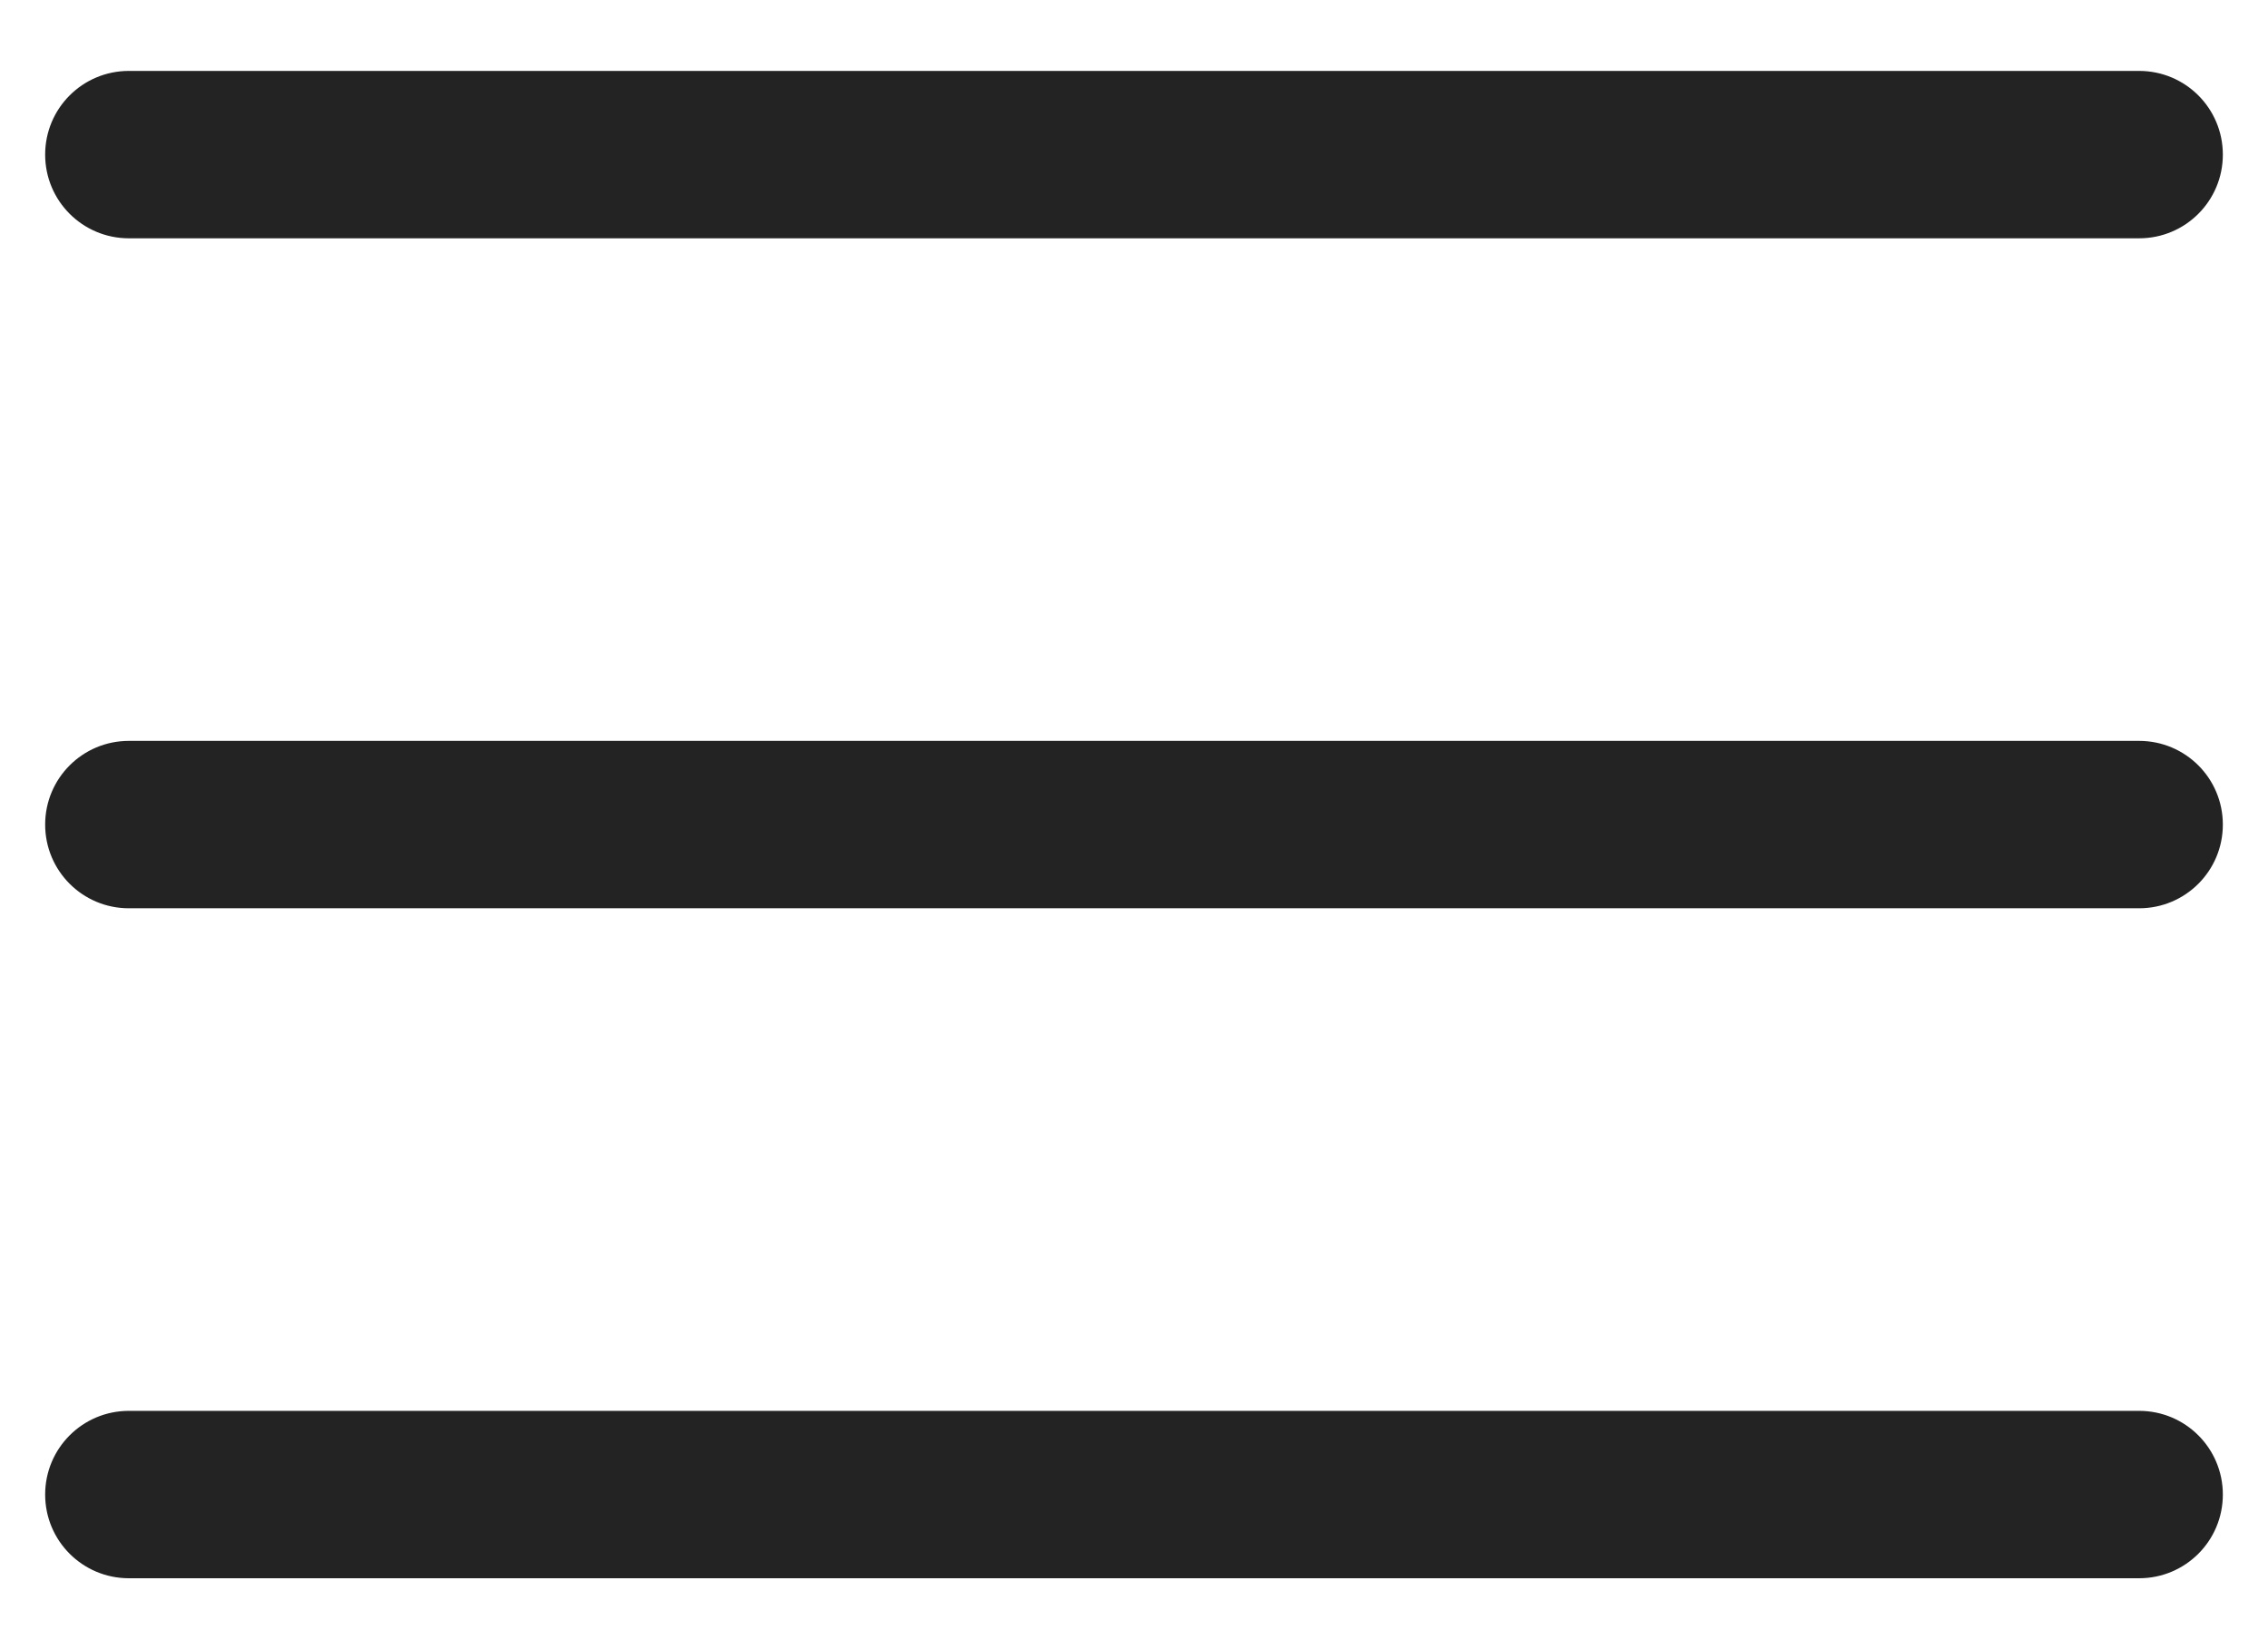 <svg width="22" height="16" viewBox="0 0 22 16" fill="none" xmlns="http://www.w3.org/2000/svg">
<path fill-rule="evenodd" clip-rule="evenodd" d="M0.438 1.5C0.438 1.051 0.801 0.688 1.25 0.688H20.75C21.199 0.688 21.562 1.051 21.562 1.5C21.562 1.949 21.199 2.312 20.75 2.312H1.25C0.801 2.312 0.438 1.949 0.438 1.5Z" fill="#232323"/>
<path fill-rule="evenodd" clip-rule="evenodd" d="M0.438 8C0.438 7.551 0.801 7.188 1.25 7.188H20.75C21.199 7.188 21.562 7.551 21.562 8C21.562 8.449 21.199 8.812 20.75 8.812H1.25C0.801 8.812 0.438 8.449 0.438 8Z" fill="#232323"/>
<path fill-rule="evenodd" clip-rule="evenodd" d="M0.438 14.5C0.438 14.051 0.801 13.688 1.25 13.688H20.75C21.199 13.688 21.562 14.051 21.562 14.5C21.562 14.949 21.199 15.312 20.75 15.312H1.25C0.801 15.312 0.438 14.949 0.438 14.5Z" fill="#232323"/>
</svg>
